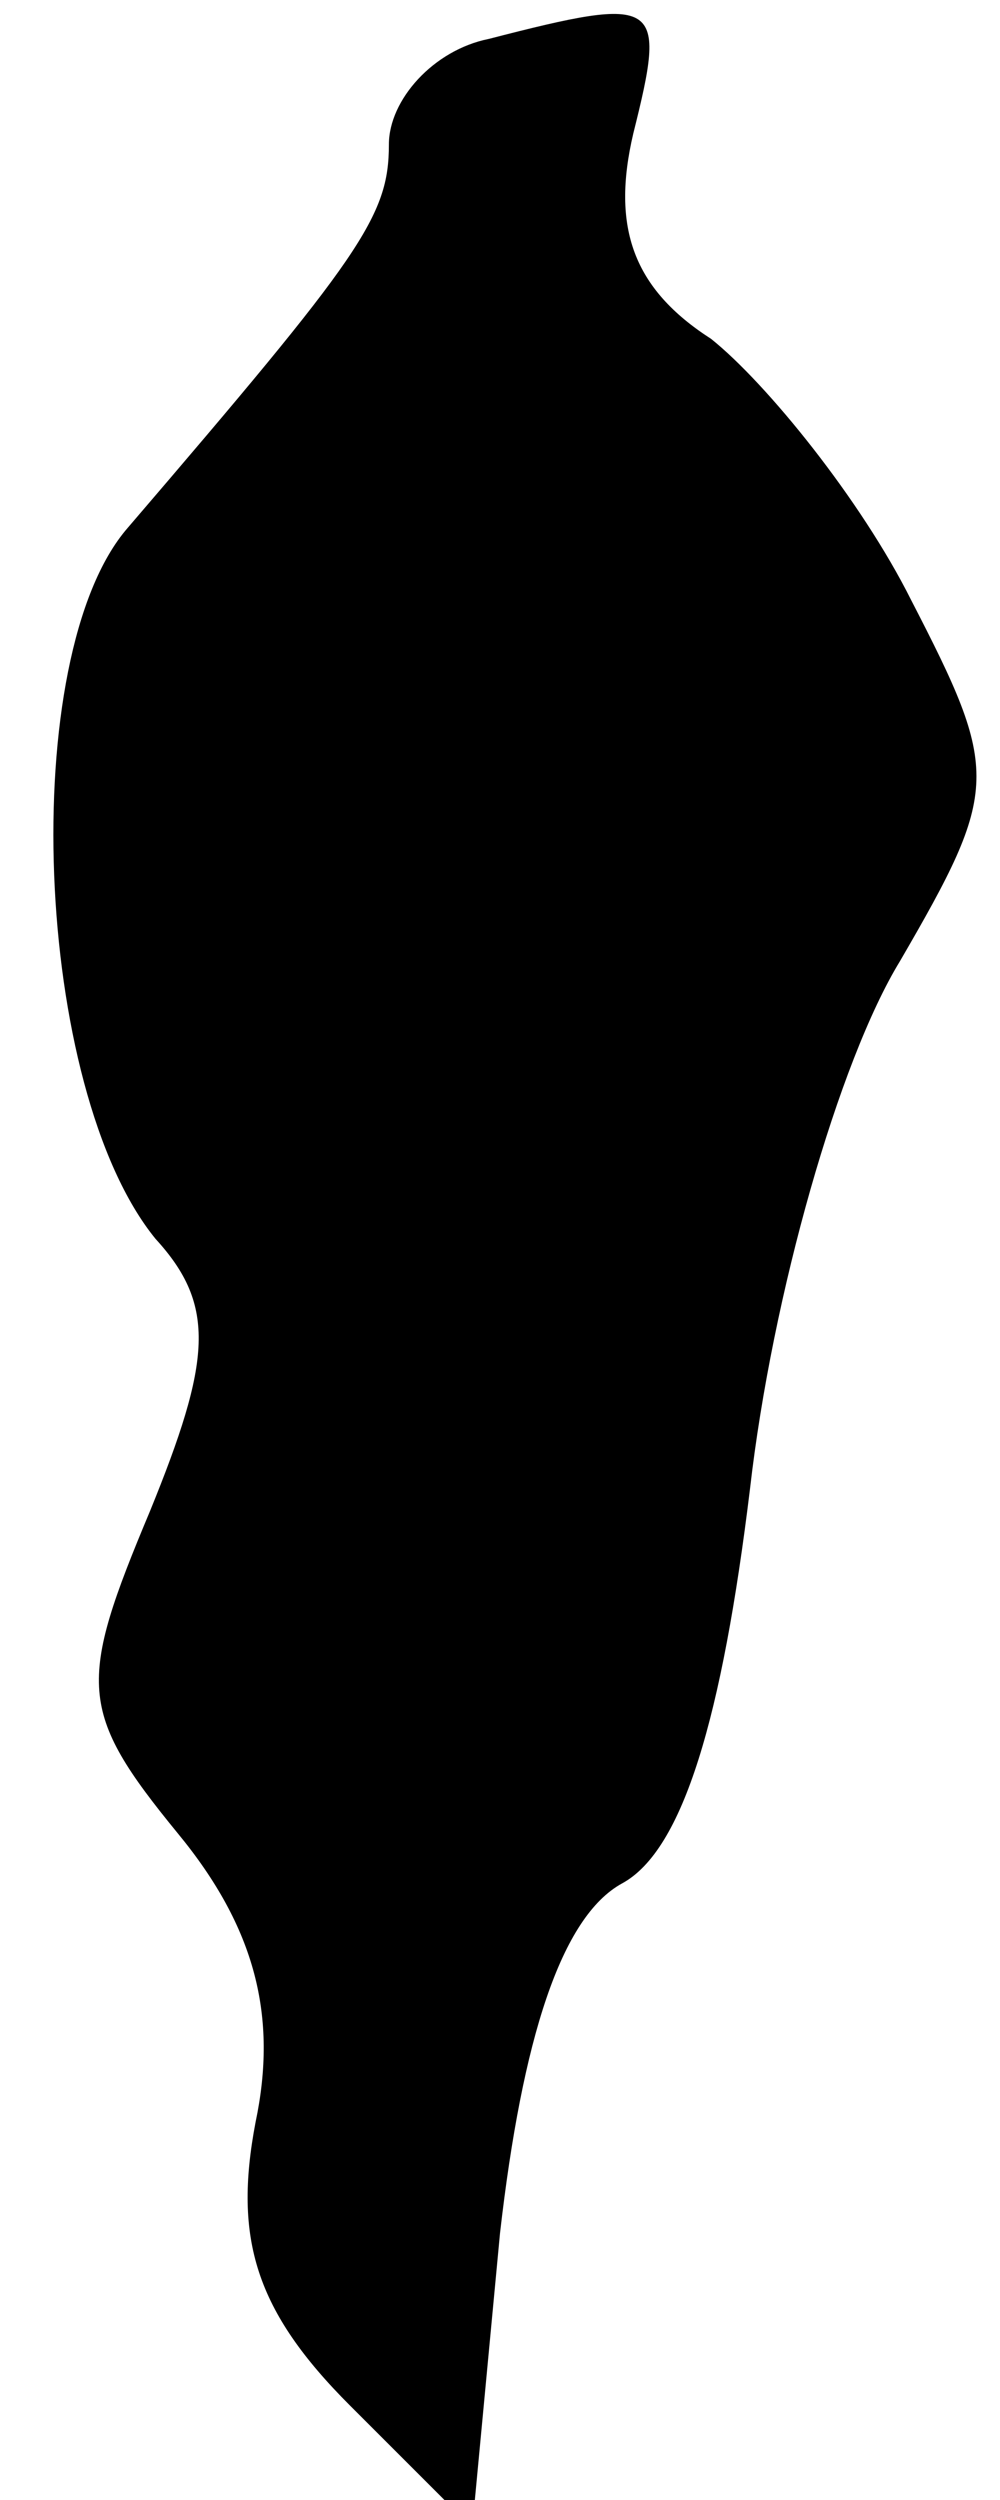 <?xml version="1.0" standalone="no"?>
<!DOCTYPE svg PUBLIC "-//W3C//DTD SVG 20010904//EN"
 "http://www.w3.org/TR/2001/REC-SVG-20010904/DTD/svg10.dtd">
<svg version="1.0" xmlns="http://www.w3.org/2000/svg"
 width="18pt" height="45pt" viewBox="0 0 18 45"
 preserveAspectRatio="xMidYMid meet">
<g transform="translate(0,45) scale(0.1,-0.1)"
fill="#000000" stroke="none">
<path fill="#000000" stroke="none" d="M88 443 c-10 -2 -18 -11 -18 -19 0 -13
-5 -20 -47 -69 -20 -23 -17 -101 5 -128 11 -12 10 -22 -1 -49 -13 -31 -13 -36
5 -58 14 -17 18 -33 14 -52 -4 -21 0 -34 17 -51 l22 -22 5 53 c4 35 11 57 22
63 11 6 18 30 23 71 4 35 16 77 27 95 18 31 18 34 2 65 -9 18 -26 39 -36 47
-14 9 -18 20 -14 37 6 24 5 25 -26 17z"/>
</g>
</svg>
